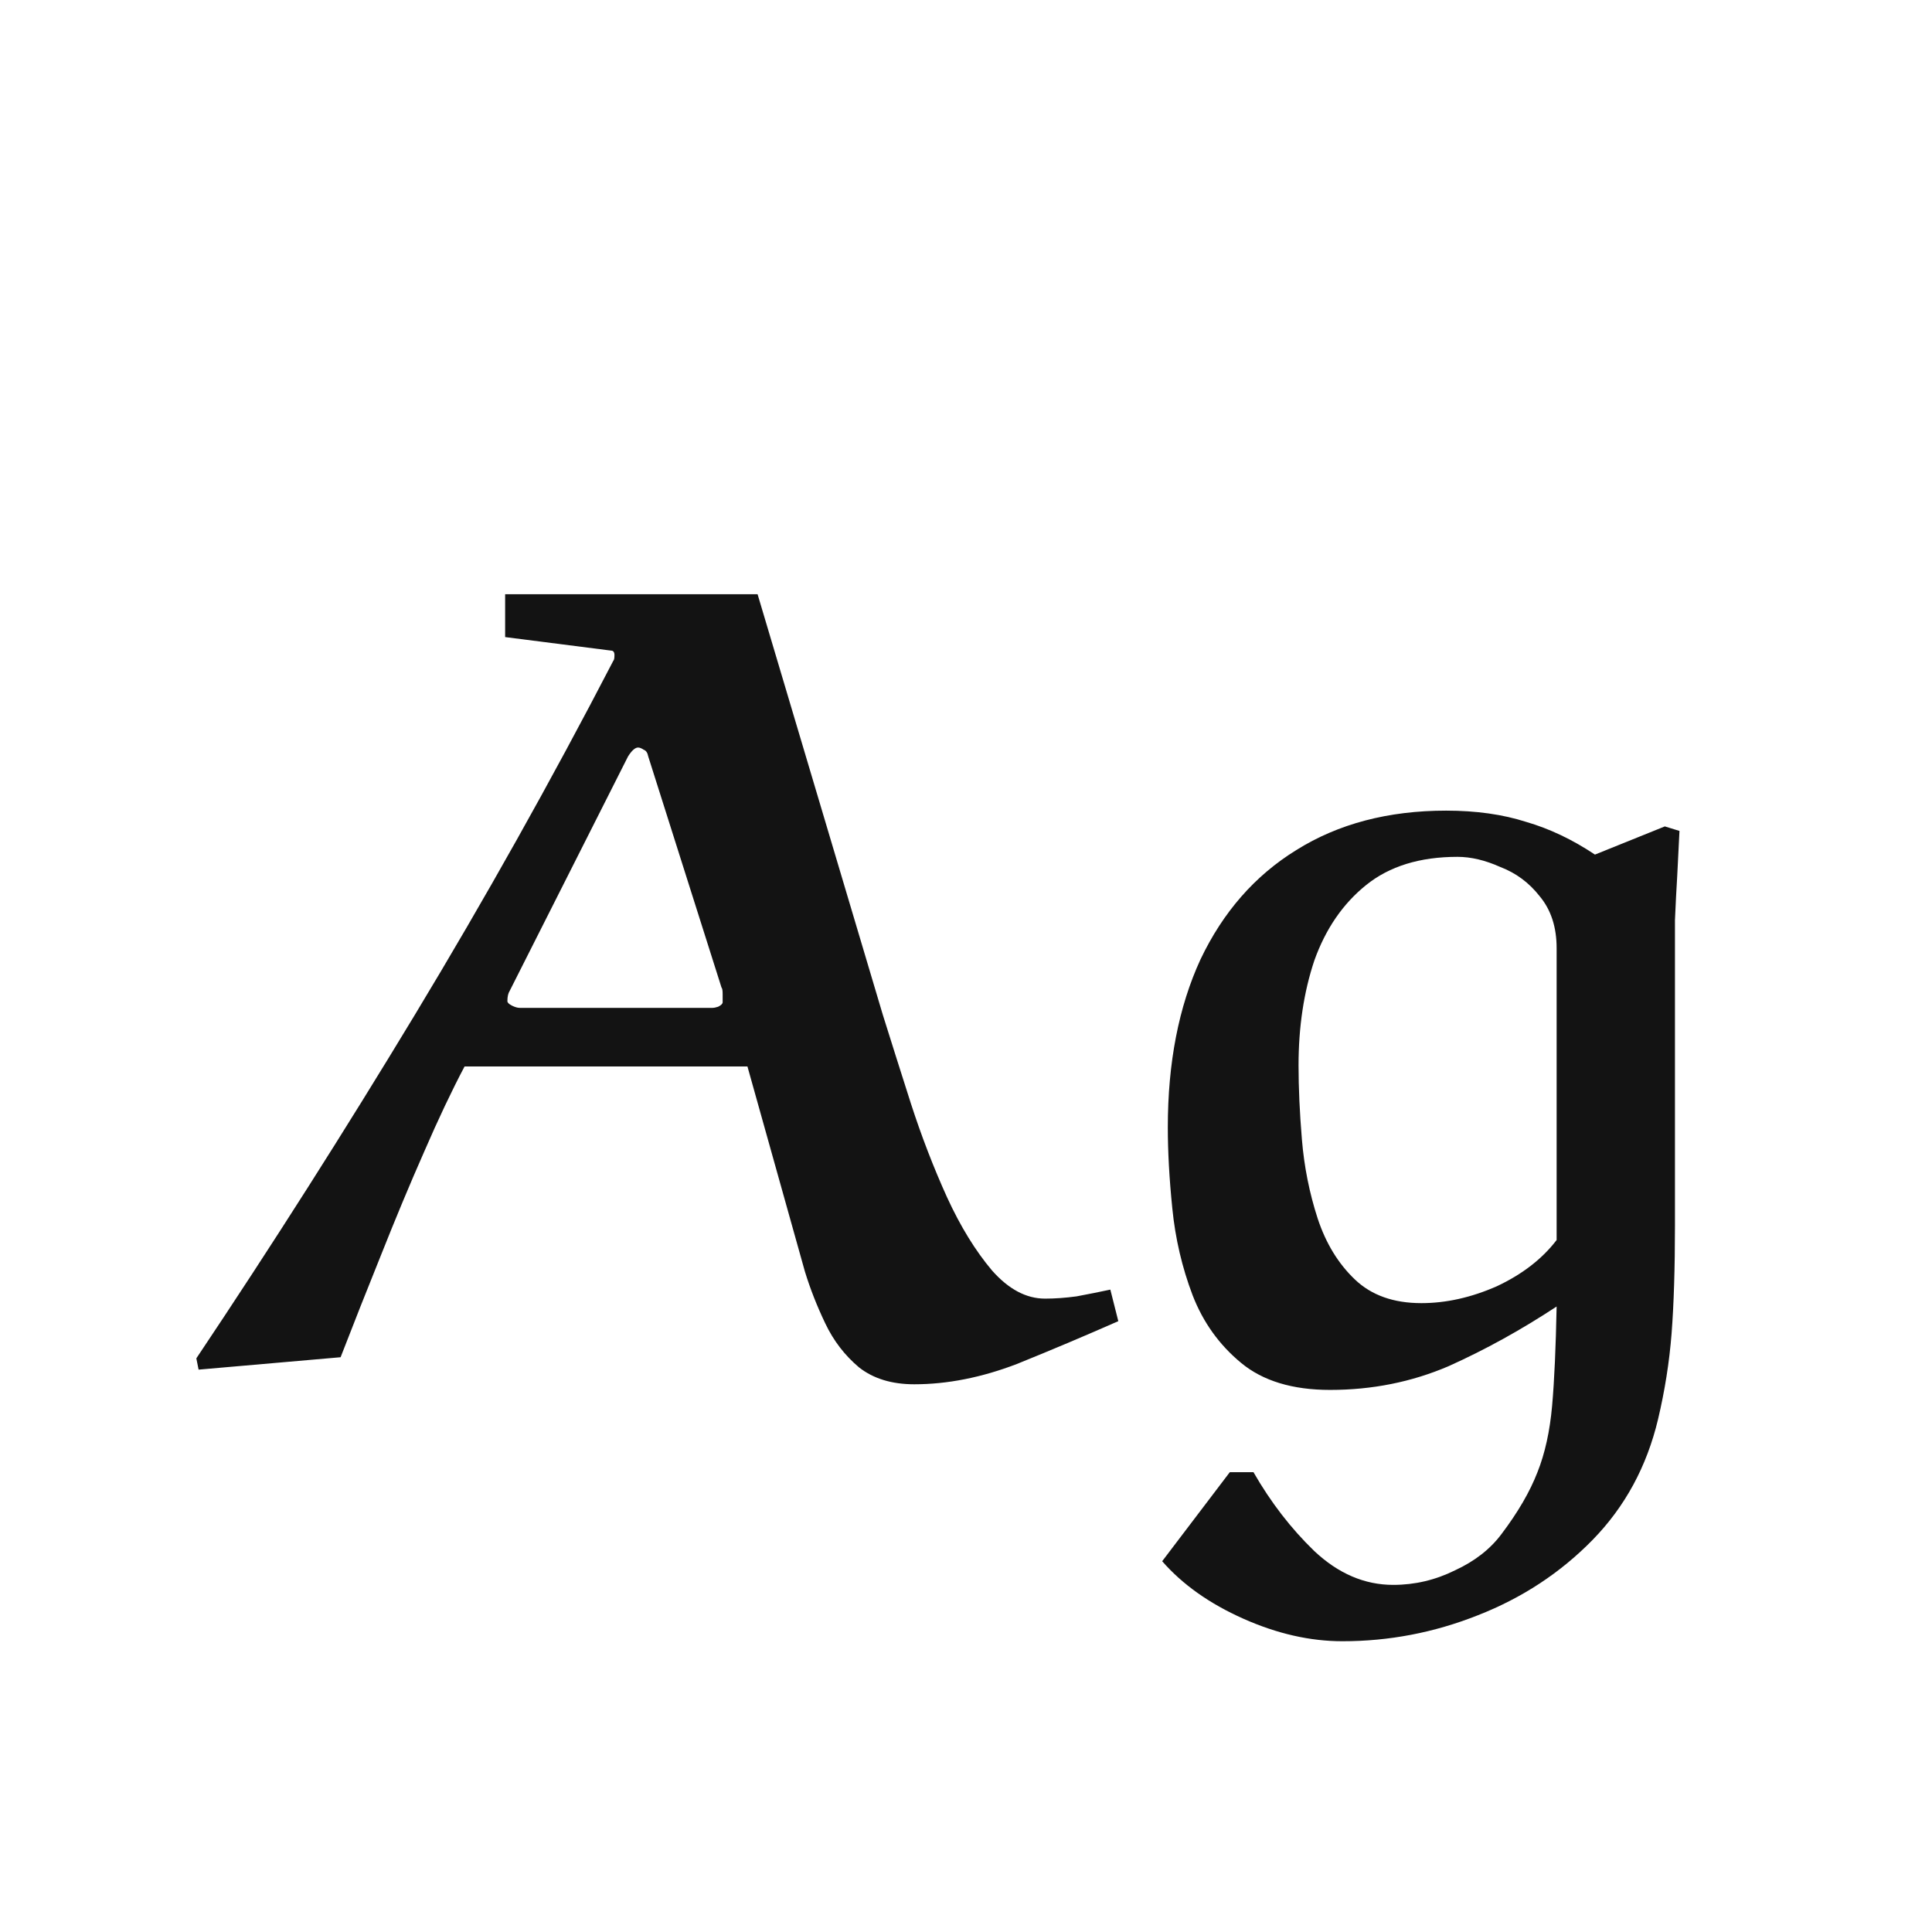 <svg width="24" height="24" viewBox="0 0 24 24" fill="none" xmlns="http://www.w3.org/2000/svg">
<path d="M4.231 16.86L2.467 17.014L2.439 16.874C3.382 15.465 4.287 14.041 5.155 12.604C6.023 11.167 6.845 9.701 7.619 8.208C7.629 8.199 7.633 8.175 7.633 8.138C7.633 8.101 7.619 8.082 7.591 8.082L6.275 7.914V7.382H9.411L10.966 12.604C11.068 12.931 11.185 13.299 11.316 13.71C11.446 14.111 11.595 14.499 11.764 14.872C11.931 15.236 12.118 15.539 12.323 15.782C12.529 16.015 12.748 16.132 12.982 16.132C13.103 16.132 13.233 16.123 13.373 16.104C13.523 16.076 13.663 16.048 13.793 16.02L13.892 16.412C13.49 16.589 13.07 16.767 12.632 16.944C12.193 17.112 11.768 17.196 11.357 17.196C11.078 17.196 10.849 17.126 10.671 16.986C10.494 16.837 10.354 16.655 10.252 16.44C10.149 16.225 10.065 16.011 9.999 15.796L9.285 13.248H5.771C5.613 13.547 5.445 13.901 5.267 14.312C5.09 14.713 4.913 15.138 4.735 15.586C4.558 16.025 4.39 16.449 4.231 16.86ZM6.457 12.52H8.851C8.87 12.52 8.893 12.515 8.921 12.506C8.959 12.487 8.977 12.469 8.977 12.45C8.977 12.431 8.977 12.399 8.977 12.352C8.977 12.305 8.973 12.277 8.963 12.268L8.053 9.398C8.044 9.351 8.025 9.323 7.997 9.314C7.969 9.295 7.946 9.286 7.927 9.286C7.89 9.286 7.848 9.323 7.801 9.398L6.331 12.31C6.313 12.338 6.303 12.38 6.303 12.436C6.303 12.455 6.322 12.473 6.359 12.492C6.397 12.511 6.429 12.52 6.457 12.52ZM20.807 15.222C20.807 15.754 20.793 16.202 20.765 16.566C20.737 16.921 20.681 17.275 20.597 17.63C20.457 18.218 20.186 18.717 19.785 19.128C19.383 19.539 18.907 19.851 18.357 20.066C17.815 20.281 17.255 20.388 16.677 20.388C16.275 20.388 15.865 20.295 15.445 20.108C15.025 19.921 14.689 19.683 14.437 19.394L15.277 18.288H15.571C15.785 18.661 16.037 18.988 16.327 19.268C16.625 19.548 16.952 19.688 17.307 19.688C17.577 19.688 17.834 19.627 18.077 19.506C18.319 19.394 18.511 19.245 18.651 19.058C18.856 18.787 19.005 18.531 19.099 18.288C19.192 18.055 19.253 17.779 19.281 17.462C19.309 17.145 19.327 16.734 19.337 16.23C18.898 16.519 18.45 16.767 17.993 16.972C17.535 17.168 17.045 17.266 16.523 17.266C16.056 17.266 15.687 17.154 15.417 16.93C15.146 16.706 14.945 16.426 14.815 16.09C14.684 15.745 14.6 15.385 14.563 15.012C14.525 14.639 14.507 14.303 14.507 14.004C14.507 13.201 14.642 12.506 14.913 11.918C15.193 11.33 15.589 10.877 16.103 10.56C16.625 10.233 17.246 10.07 17.965 10.07C18.338 10.07 18.669 10.117 18.959 10.21C19.248 10.294 19.533 10.429 19.813 10.616L20.681 10.266L20.863 10.322C20.853 10.527 20.844 10.714 20.835 10.882C20.825 11.041 20.816 11.223 20.807 11.428C20.807 11.633 20.807 11.895 20.807 12.212C20.807 12.52 20.807 12.917 20.807 13.402C20.807 13.887 20.807 14.494 20.807 15.222ZM19.337 15.404V11.778C19.337 11.517 19.267 11.302 19.127 11.134C18.996 10.966 18.833 10.845 18.637 10.77C18.45 10.686 18.273 10.644 18.105 10.644C17.638 10.644 17.26 10.761 16.971 10.994C16.681 11.227 16.467 11.54 16.327 11.932C16.196 12.324 16.131 12.758 16.131 13.234C16.131 13.514 16.145 13.822 16.173 14.158C16.201 14.494 16.266 14.821 16.369 15.138C16.471 15.446 16.625 15.698 16.831 15.894C17.036 16.09 17.311 16.188 17.657 16.188C17.965 16.188 18.277 16.118 18.595 15.978C18.912 15.829 19.159 15.637 19.337 15.404Z" fill="#131313"/>
</svg>
